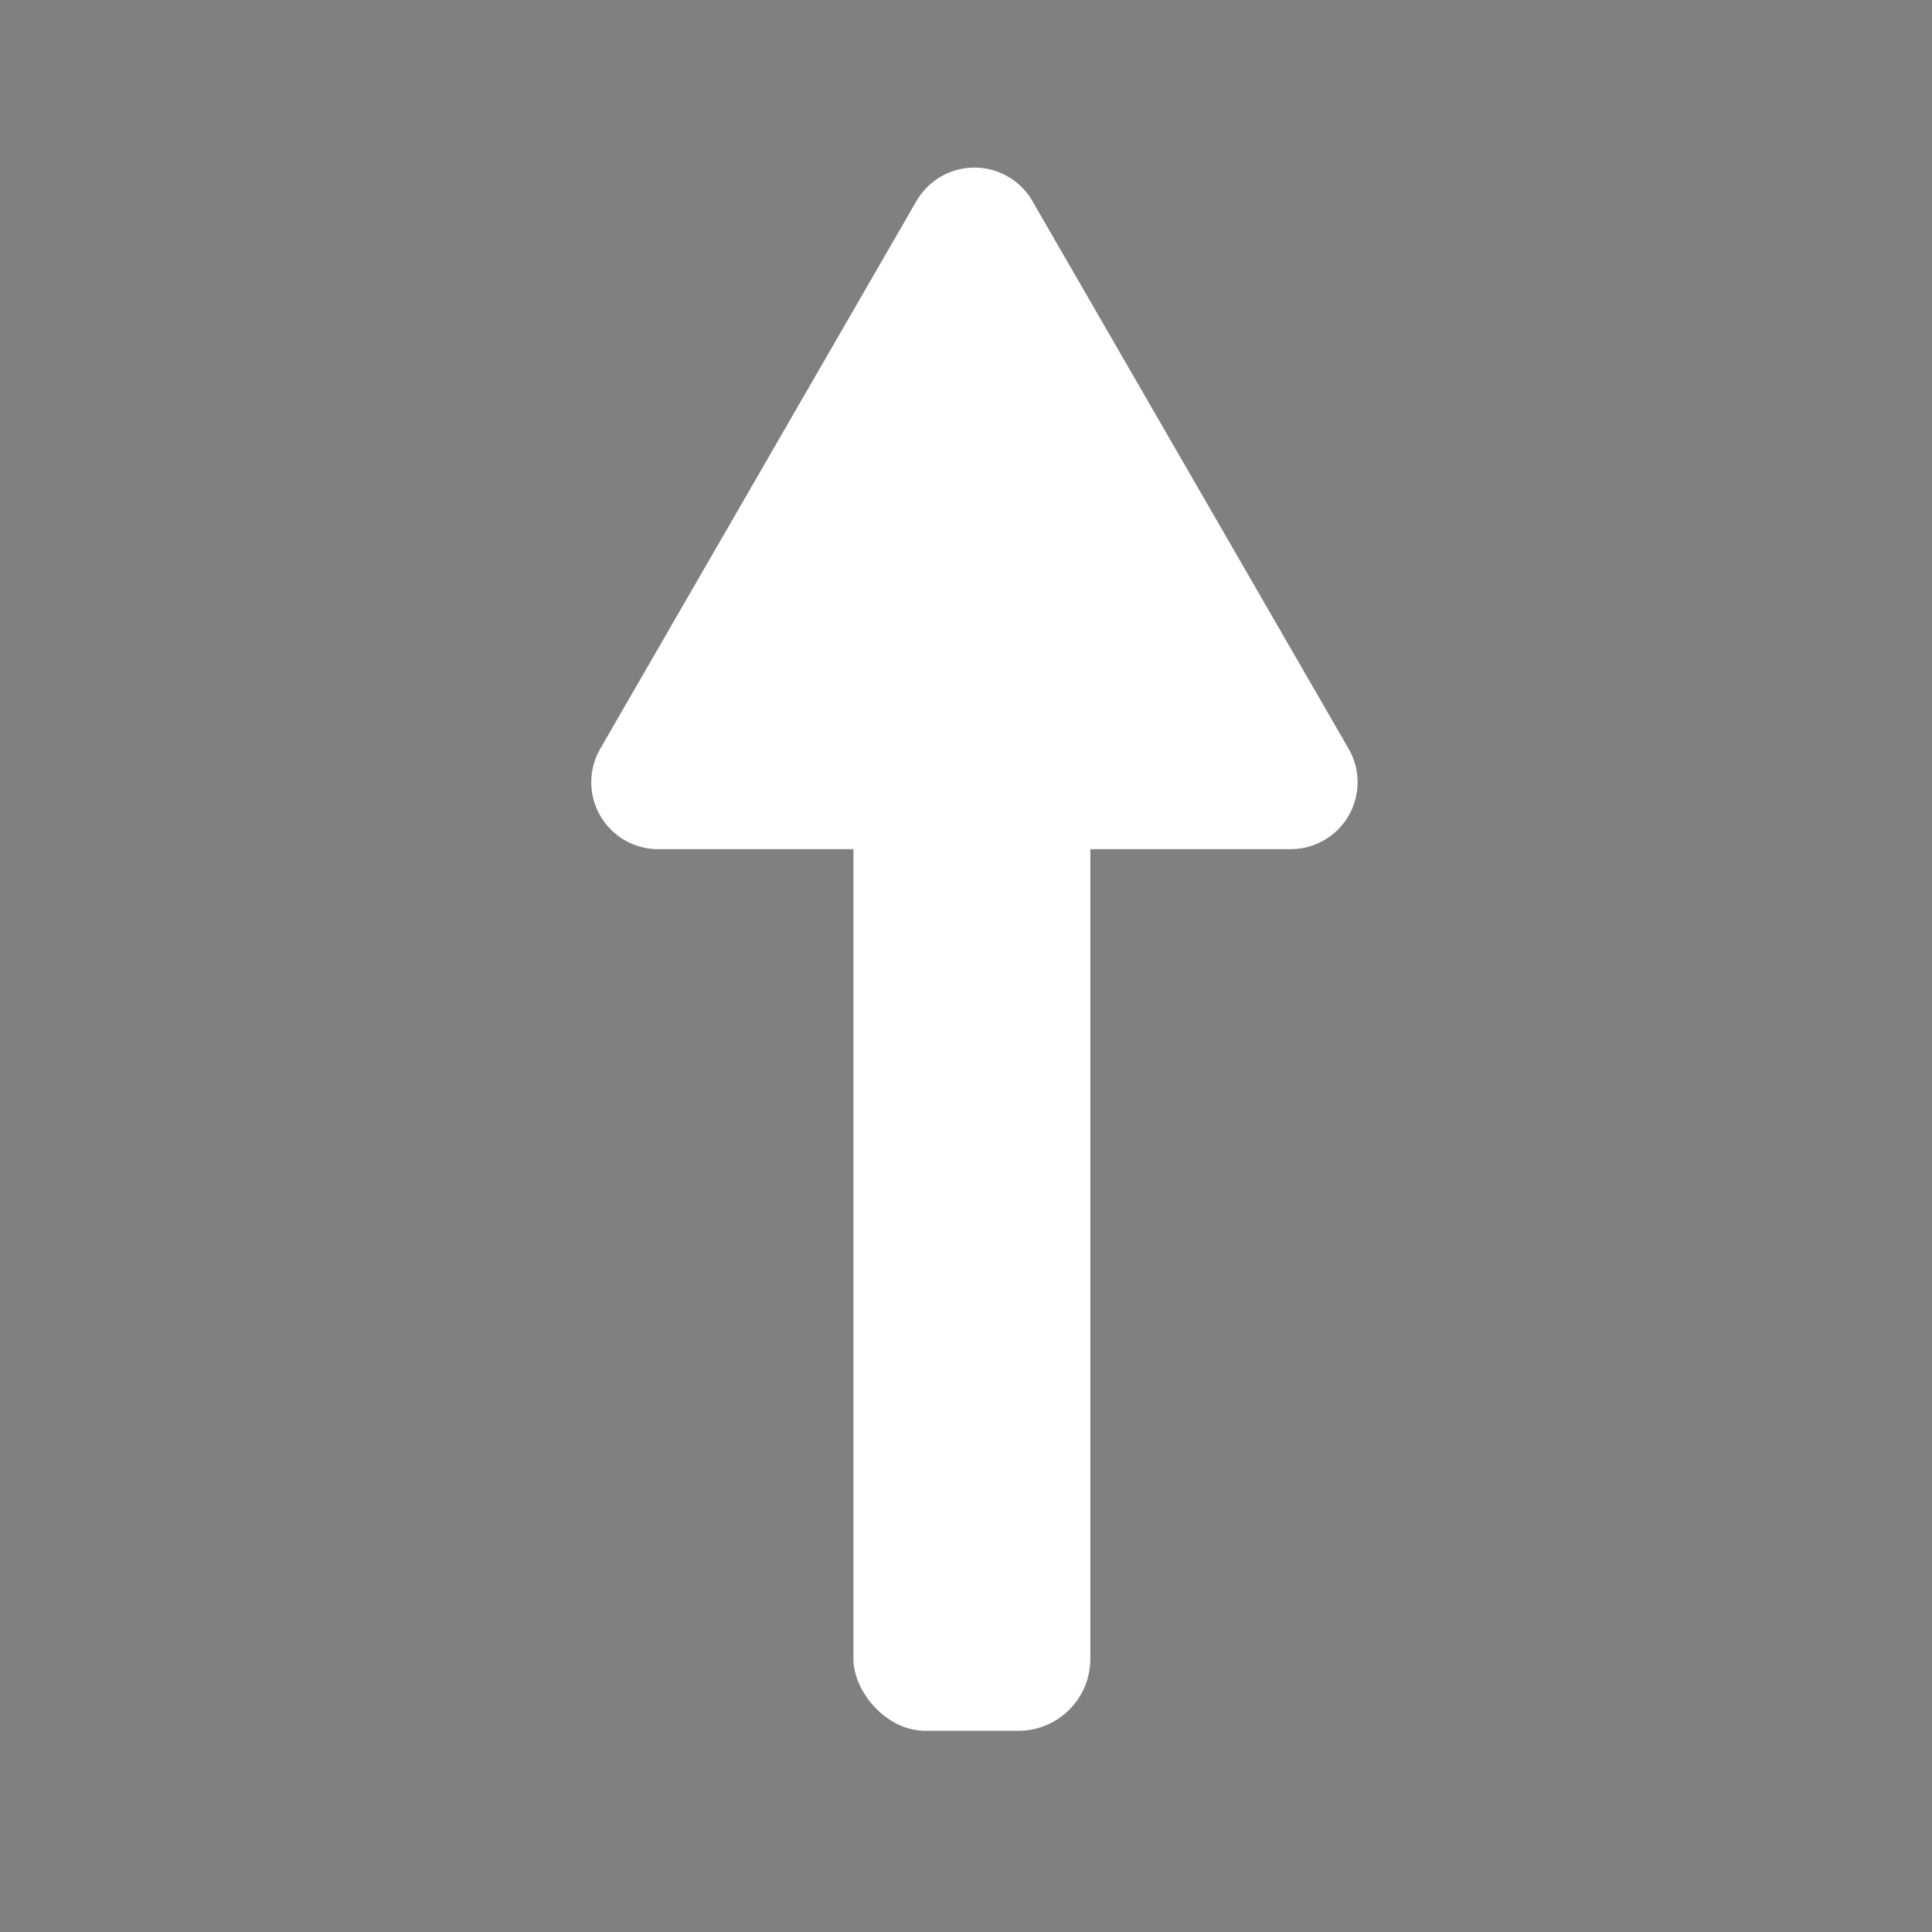 <?xml version="1.0" encoding="UTF-8" standalone="no"?>
<!-- Created with Inkscape (http://www.inkscape.org/) -->

<svg
   width="48mm"
   height="48mm"
   viewBox="0 0 48 48"
   version="1.1"
   id="svg5"
   inkscape:version="1.1.1 (3bf5ae0d25, 2021-09-20)"
   sodipodi:docname="upload arrow.svg"
   xmlns:inkscape="http://www.inkscape.org/namespaces/inkscape"
   xmlns:sodipodi="http://sodipodi.sourceforge.net/DTD/sodipodi-0.dtd"
   xmlns="http://www.w3.org/2000/svg"
   xmlns:svg="http://www.w3.org/2000/svg">
  <rect x="0" y="0" width="48" height="48" fill="#808080" stroke="none"/>
  <sodipodi:namedview
     id="namedview7"
     pagecolor="#ffffff"
     bordercolor="#cccccc"
     borderopacity="1"
     inkscape:pageshadow="0"
     inkscape:pageopacity="1"
     inkscape:pagecheckerboard="0"
     inkscape:document-units="mm"
     showgrid="false"
     inkscape:snap-object-midpoints="true"
     inkscape:zoom="1.8116734"
     inkscape:cx="-9.9355654"
     inkscape:cy="136.06205"
     inkscape:window-width="1920"
     inkscape:window-height="1051"
     inkscape:window-x="-9"
     inkscape:window-y="-9"
     inkscape:window-maximized="1"
     inkscape:current-layer="layer1" />
  <defs
     id="defs2">
    <inkscape:path-effect
       effect="fill_between_many"
       method="originald"
       linkedpaths="#path2682,0,1"
       id="path-effect4096"
       is_visible="true"
       lpeversion="0"
       join="true"
       close="true"
       autoreverse="true"
       applied="false" />
  </defs>
  <g
     inkscape:label="Layer 1"
     inkscape:groupmode="layer"
     id="layer1"
     transform="translate(124.325,-240.625)">
    <path
       id="rect846"
       style="font-variation-settings:normal;opacity:1;vector-effect:none;fill:#000000;fill-opacity:1;fill-rule:evenodd;stroke-width:2.862;stroke-linecap:round;stroke-linejoin:round;stroke-miterlimit:4;stroke-dasharray:none;stroke-dashoffset:0;stroke-opacity:1;-inkscape-stroke:none;paint-order:markers fill stroke;stop-color:#000000;stop-opacity:1"
       d="m 164.817,76.709 c -2.963,0 -5.35,2.376 -5.369,5.335 h -0.001 v 0.035 2.03 10.704 h 40.198 v -5.94 h -10.418 a 2.5,2.5 0 0 1 -1.826,-4.207 l 7.43,-7.958 z m 56.828,0 7.43,7.958 a 2.5,2.5 0 0 1 -1.826,4.207 h -10.418 v 5.94 h 40.198 v -10.704 -2.03 -0.035 h -10e-4 c -0.019,-2.959 -2.406,-5.335 -5.369,-5.335 z m -62.198,23.351 v 52.909 1.996 0.034 c 0,2.975 2.395,5.37 5.37,5.37 h 86.841 c 2.975,0 5.37,-2.395 5.37,-5.37 v -0.034 -1.996 -52.909 h -40.198 v 34.203 a 2.5,2.5 0 0 1 -2.5,2.5 h -12.185 a 2.5,2.5 0 0 1 -2.5,-2.5 v -34.203 z" />
    <path
       id="rect2123"
       style="font-variation-settings:normal;opacity:1;fill:#000000;fill-opacity:1;fill-rule:evenodd;stroke:#000000;stroke-width:2;stroke-linecap:round;stroke-linejoin:round;stroke-miterlimit:4;stroke-dasharray:none;stroke-dashoffset:0;stroke-opacity:1;paint-order:markers fill stroke;stop-color:#000000;stop-opacity:1"
       d="m 128.927,74.086 -19.01,20.361 h 12.917 v 47.889 h 12.186 V 94.447 h 12.917 z" />
    <path
       inkscape:original-d="M 0,0"
       inkscape:path-effect="#path-effect4096"
       d="M 0,0"
       id="path4098" />
    <path
       id="rect4891"
       style="color:#000000;fill:#000000;fill-rule:evenodd;stroke-width:3.78;stroke-linecap:round;stroke-linejoin:round;-inkscape-stroke:none;paint-order:markers fill stroke"
       d="m 75.65,803.947 c -27.088,0 -49.193,22.105 -49.193,49.193 v 151.578 c 0,27.088 22.105,49.185 49.193,49.185 H 370.031 c 27.088,0 49.193,-22.097 49.193,-49.185 V 853.141 c 0,-27.088 -22.105,-49.193 -49.193,-49.193 h -65.457 v 18.896 h 65.457 c 16.946,0 30.297,13.351 30.297,30.297 v 151.578 c 0,16.946 -13.351,30.289 -30.297,30.289 H 75.65 c -16.946,0 -30.297,-13.343 -30.297,-30.289 V 853.141 c 0,-16.946 13.351,-30.297 30.297,-30.297 h 65.455 v -18.896 z"
       transform="scale(0.265)" />
    <path
       id="rect5316"
       style="font-variation-settings:normal;opacity:1;vector-effect:none;fill:#000000;fill-opacity:1;fill-rule:evenodd;stroke-width:13.249;stroke-linecap:round;stroke-linejoin:round;stroke-miterlimit:4;stroke-dasharray:none;stroke-dashoffset:0;stroke-opacity:1;-inkscape-stroke:none;paint-order:markers fill stroke;stop-color:#000000;stop-opacity:1"
       d="M 222.84,592.922 116.721,776.727 h 60.121 v 154.76 c 0,9.947 8.009,17.953 17.955,17.953 h 54.527 c 9.947,0 17.953,-8.007 17.953,-17.953 V 776.727 h 61.684 z"
       transform="scale(0.265)" />
    <rect
       style="font-variation-settings:normal;opacity:1;vector-effect:none;fill:#ffffff;fill-opacity:1;fill-rule:evenodd;stroke:none;stroke-width:2.661;stroke-linecap:round;stroke-linejoin:round;stroke-miterlimit:4;stroke-dasharray:none;stroke-dashoffset:0;stroke-opacity:1;-inkscape-stroke:none;paint-order:markers fill stroke;stop-color:#000000;stop-opacity:1"
       id="rect6218"
       width="5.886"
       height="27.779"
       x="-103.122"
       y="255.847"
       ry="1.787" />
    <path
       sodipodi:type="star"
       style="fill:#ffffff;fill-opacity:1;stroke:#ffffff;stroke-width:18.898;stroke-linejoin:round;stroke-miterlimit:4;stroke-dasharray:none;stroke-opacity:1;paint-order:fill markers stroke"
       id="path6242"
       inkscape:flatsided="true"
       sodipodi:sides="3"
       sodipodi:cx="-449.24207"
       sodipodi:cy="990.20599"
       sodipodi:r1="51.544025"
       sodipodi:r2="25.772013"
       sodipodi:arg1="-1.5707963"
       sodipodi:arg2="-0.52359878"
       inkscape:rounded="0"
       inkscape:randomized="0"
       d="m -449.242,938.662 44.638,77.316 -89.277,0 z"
       transform="matrix(0.176,0,0,0.176,-21.049,81.247)"
       inkscape:transform-center-y="-2.2739545"
       inkscape:transform-center-x="1.4903067e-06" />
  </g>
</svg>
